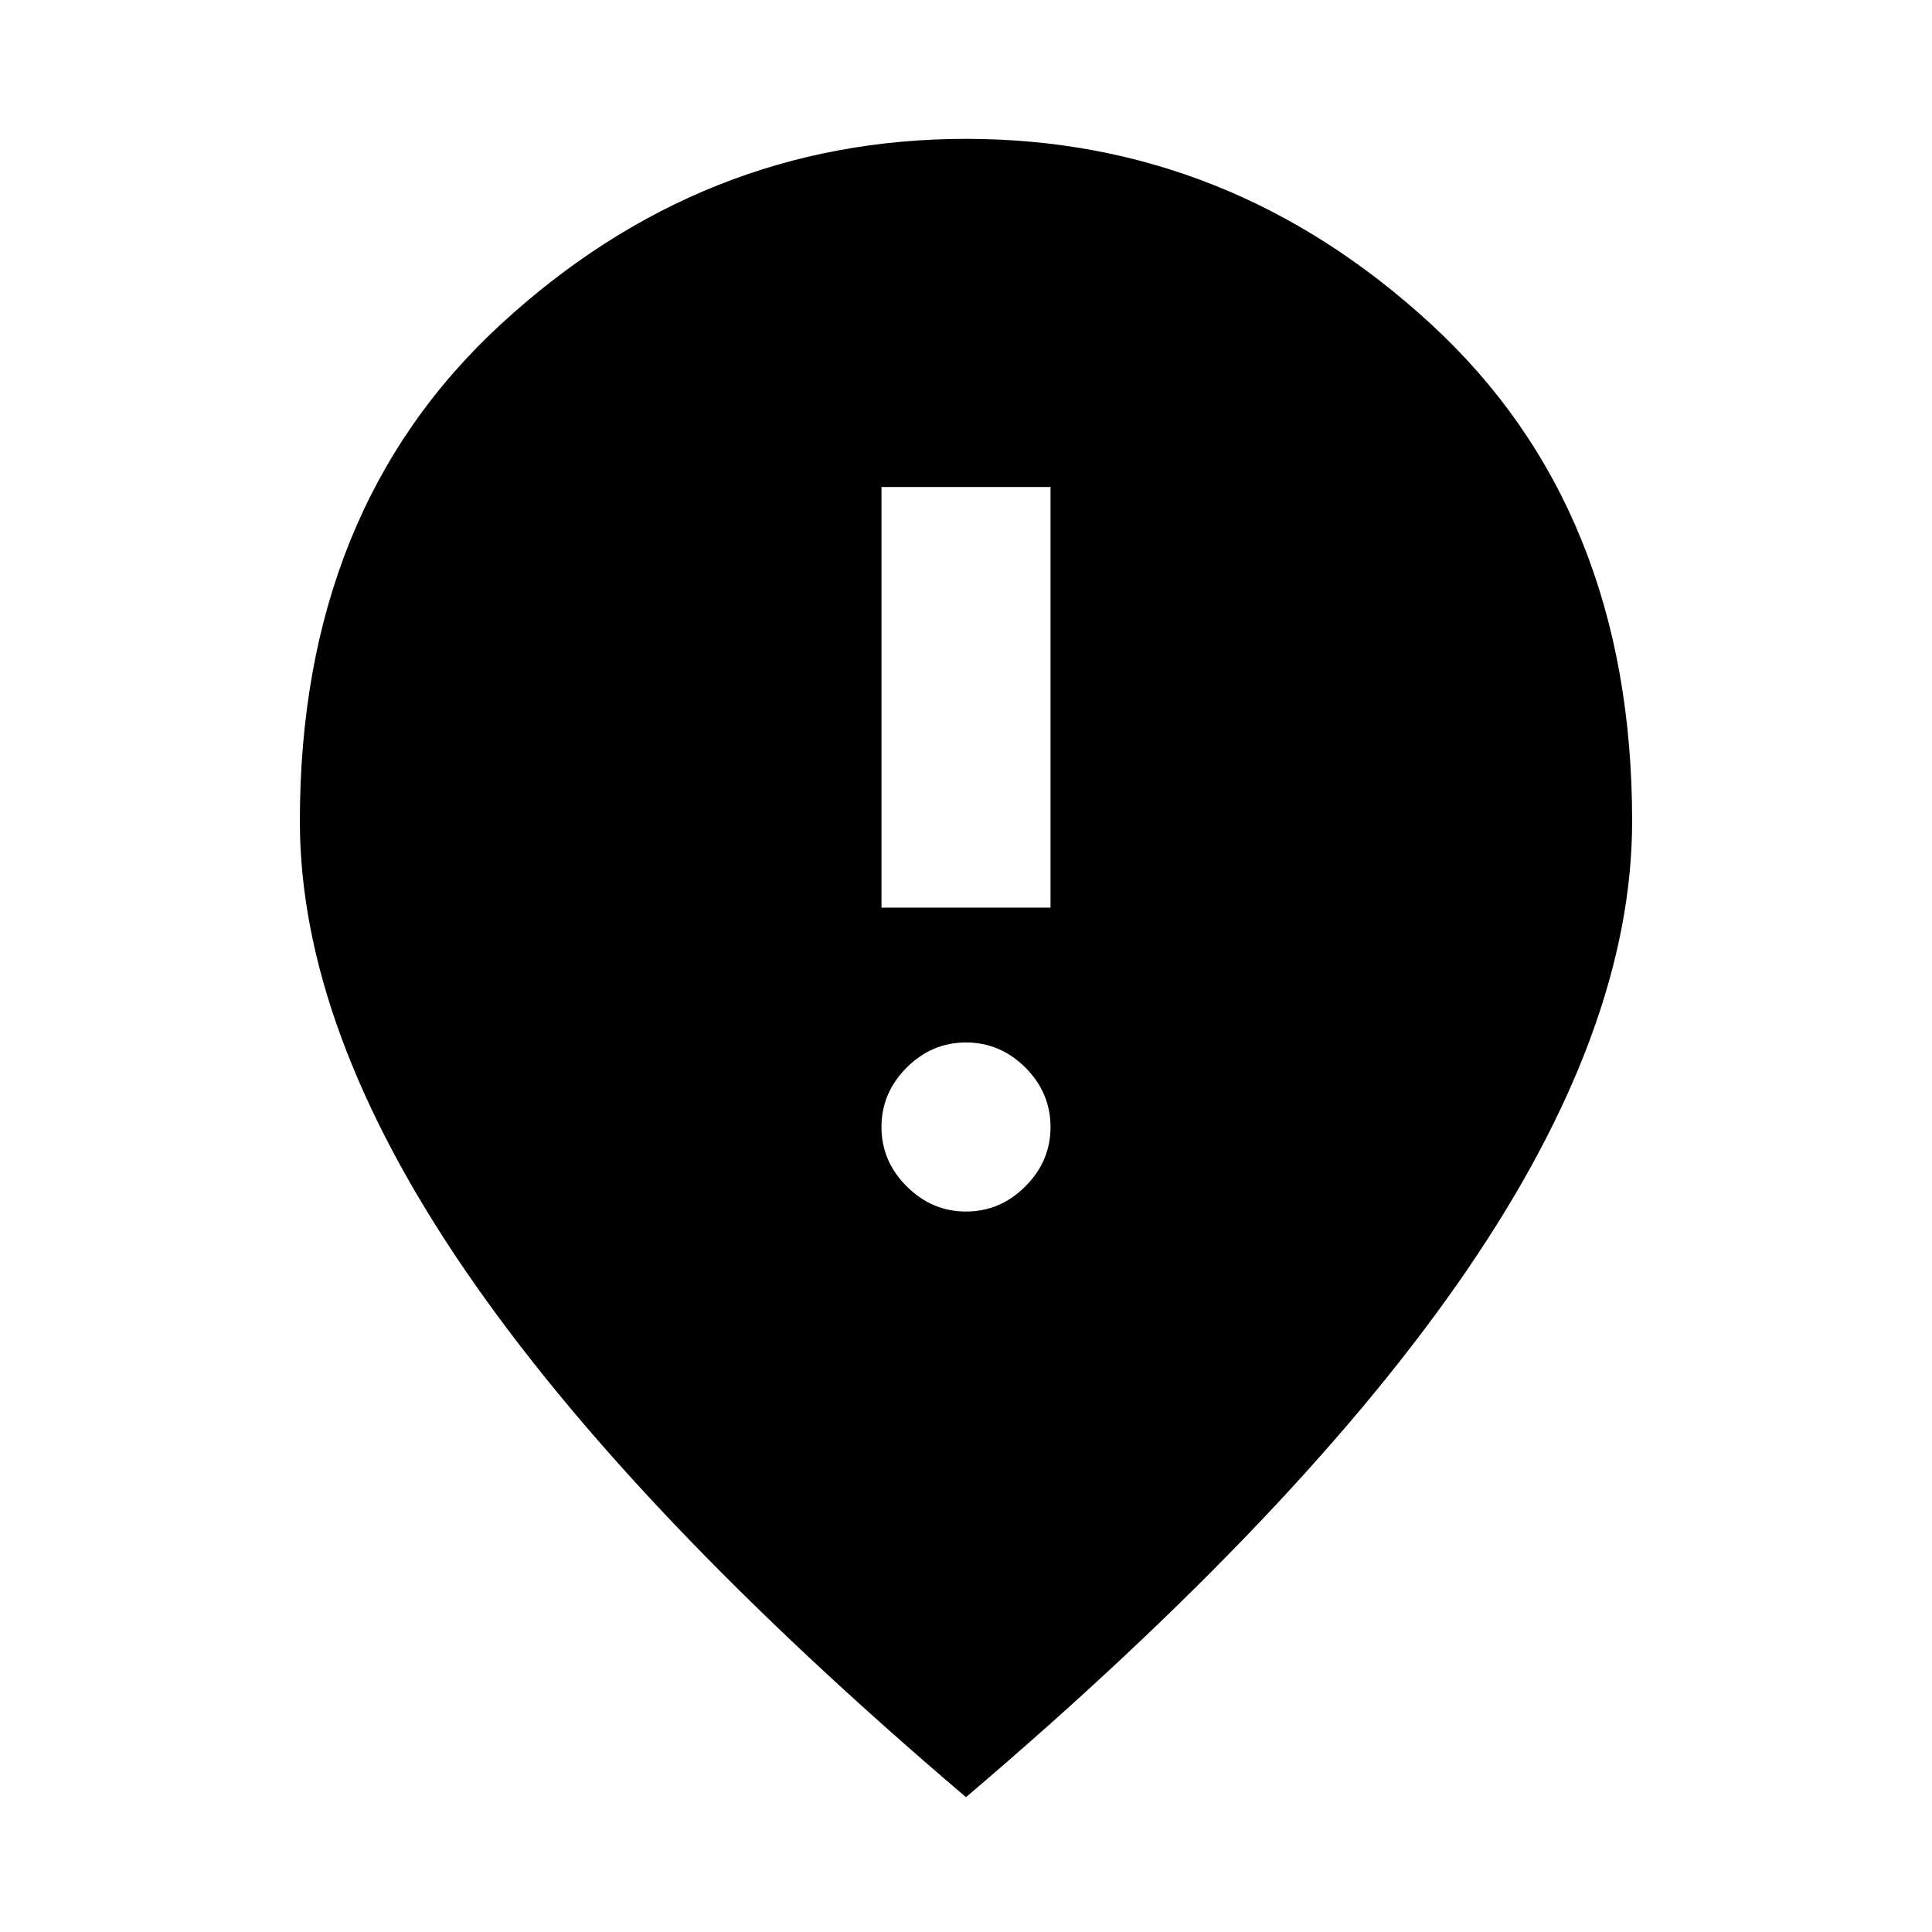 <svg xmlns="http://www.w3.org/2000/svg" height="24" width="24"><path d="M10.95 11.275h2.1V6.05h-2.1ZM12 15.05q.425 0 .738-.313.312-.312.312-.737t-.312-.738q-.313-.312-.738-.312t-.737.312q-.313.313-.313.738t.313.737q.312.313.737.313Zm0 7.275q-4.175-3.55-6.225-6.55T3.725 10.2q0-3.875 2.5-6.175T12 1.725q3.275 0 5.775 2.3 2.5 2.3 2.5 6.175 0 2.575-2.05 5.575T12 22.325Z"/></svg>